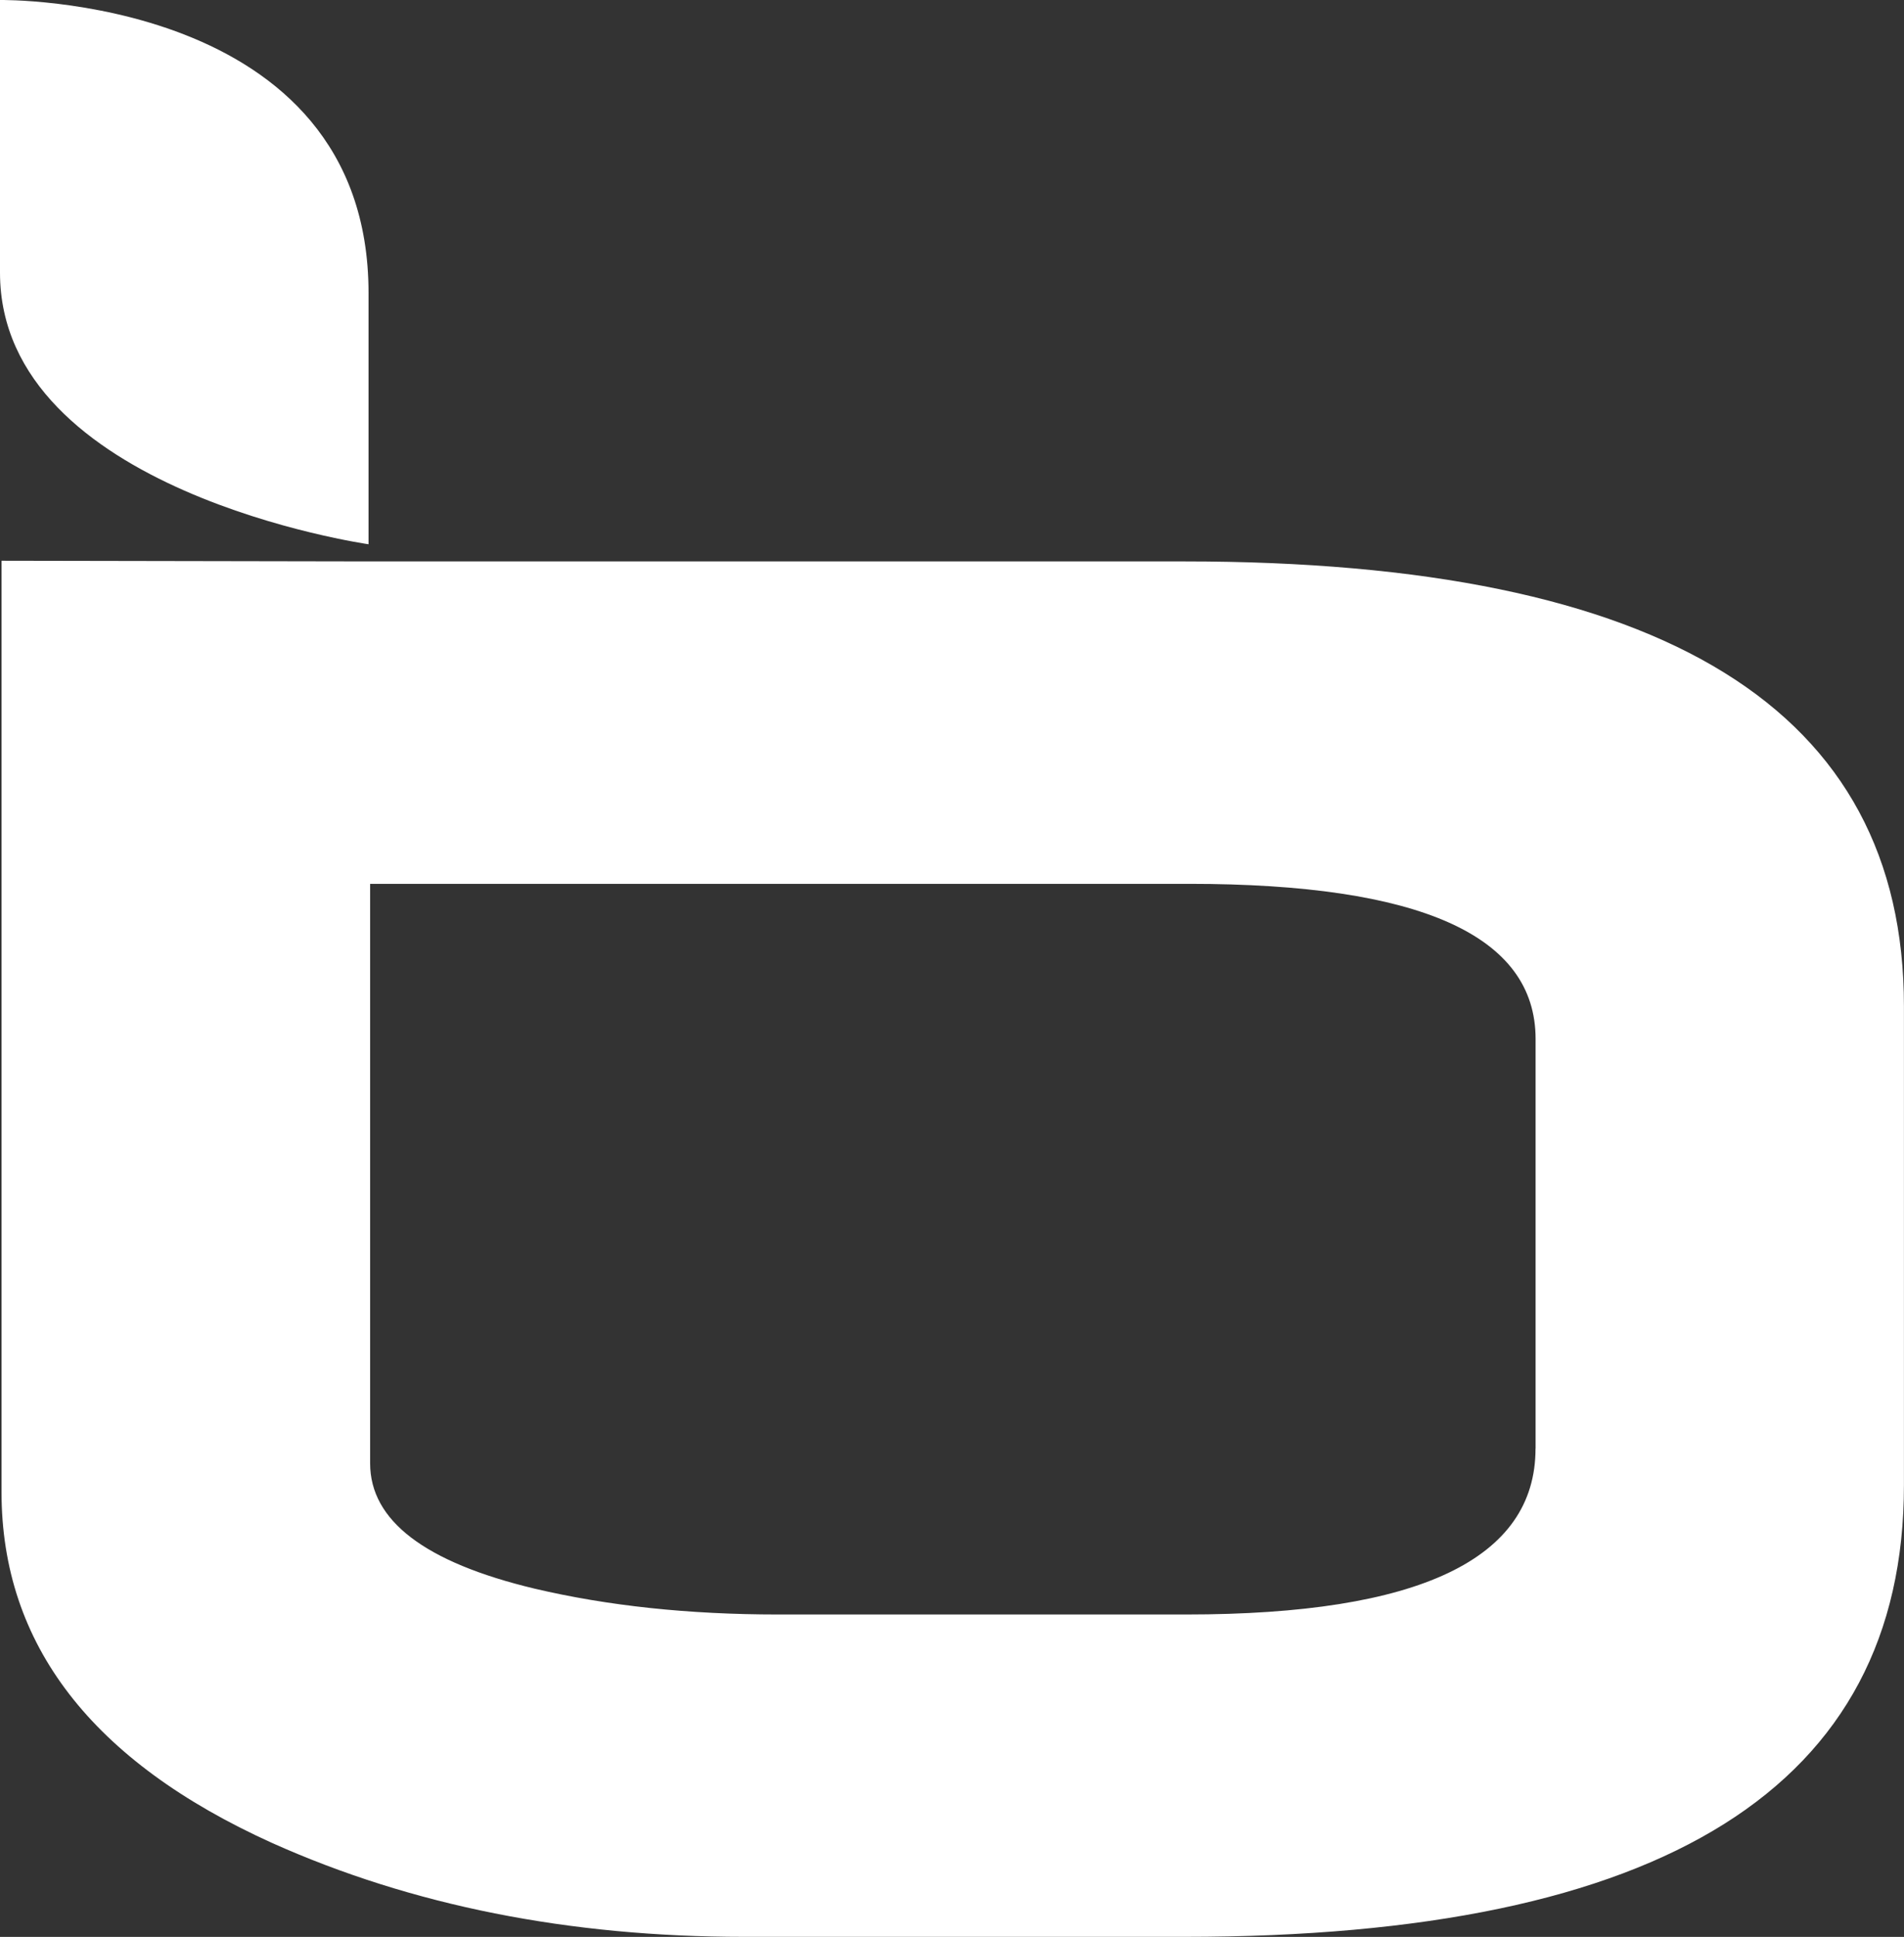 <?xml version="1.0" encoding="utf-8"?>
<!-- Generator: Adobe Illustrator 17.0.0, SVG Export Plug-In . SVG Version: 6.00 Build 0)  -->
<!DOCTYPE svg PUBLIC "-//W3C//DTD SVG 1.1//EN" "http://www.w3.org/Graphics/SVG/1.1/DTD/svg11.dtd">
<svg version="1.1" id="Layer_1" xmlns="http://www.w3.org/2000/svg" xmlns:xlink="http://www.w3.org/1999/xlink" x="0px" y="0px"
	 width="28.761px" height="29.243px" viewBox="0 0 28.761 29.243" enable-background="new 0 0 28.761 29.243" xml:space="preserve">
<rect x="0" y="0" width="28.761" height="29.243" fill="#333333" stroke="none"/>
<g>
	<path fill="#FFFFFF" d="M5.567,4.425C5.567-0.085,0,0,0,0s0,0.807,0,4.116c0,3.306,5.567,4.101,5.567,4.101
		C5.567,7.72,5.567,5.93,5.567,4.425z"/>
</g>
<g>
	<path fill="#FFFFFF" d="M17.897,8.476H5.59L0.023,8.466v14.059c0,2.3,1.362,4.068,4.088,5.3c2.109,0.945,4.485,1.417,7.129,1.417
		h6.656c7.243,0,10.864-2.272,10.864-6.819v-7.23C28.761,10.714,25.139,8.476,17.897,8.476z M23.195,21.87
		c0,1.669-1.759,2.505-5.274,2.505h-6.173c-1.343,0-2.567-0.13-3.676-0.391c-1.654-0.396-2.481-1.026-2.481-1.891v-8.749h12.372
		c3.489,0,5.233,0.78,5.233,2.342V21.87z"/>
</g>
</svg>
